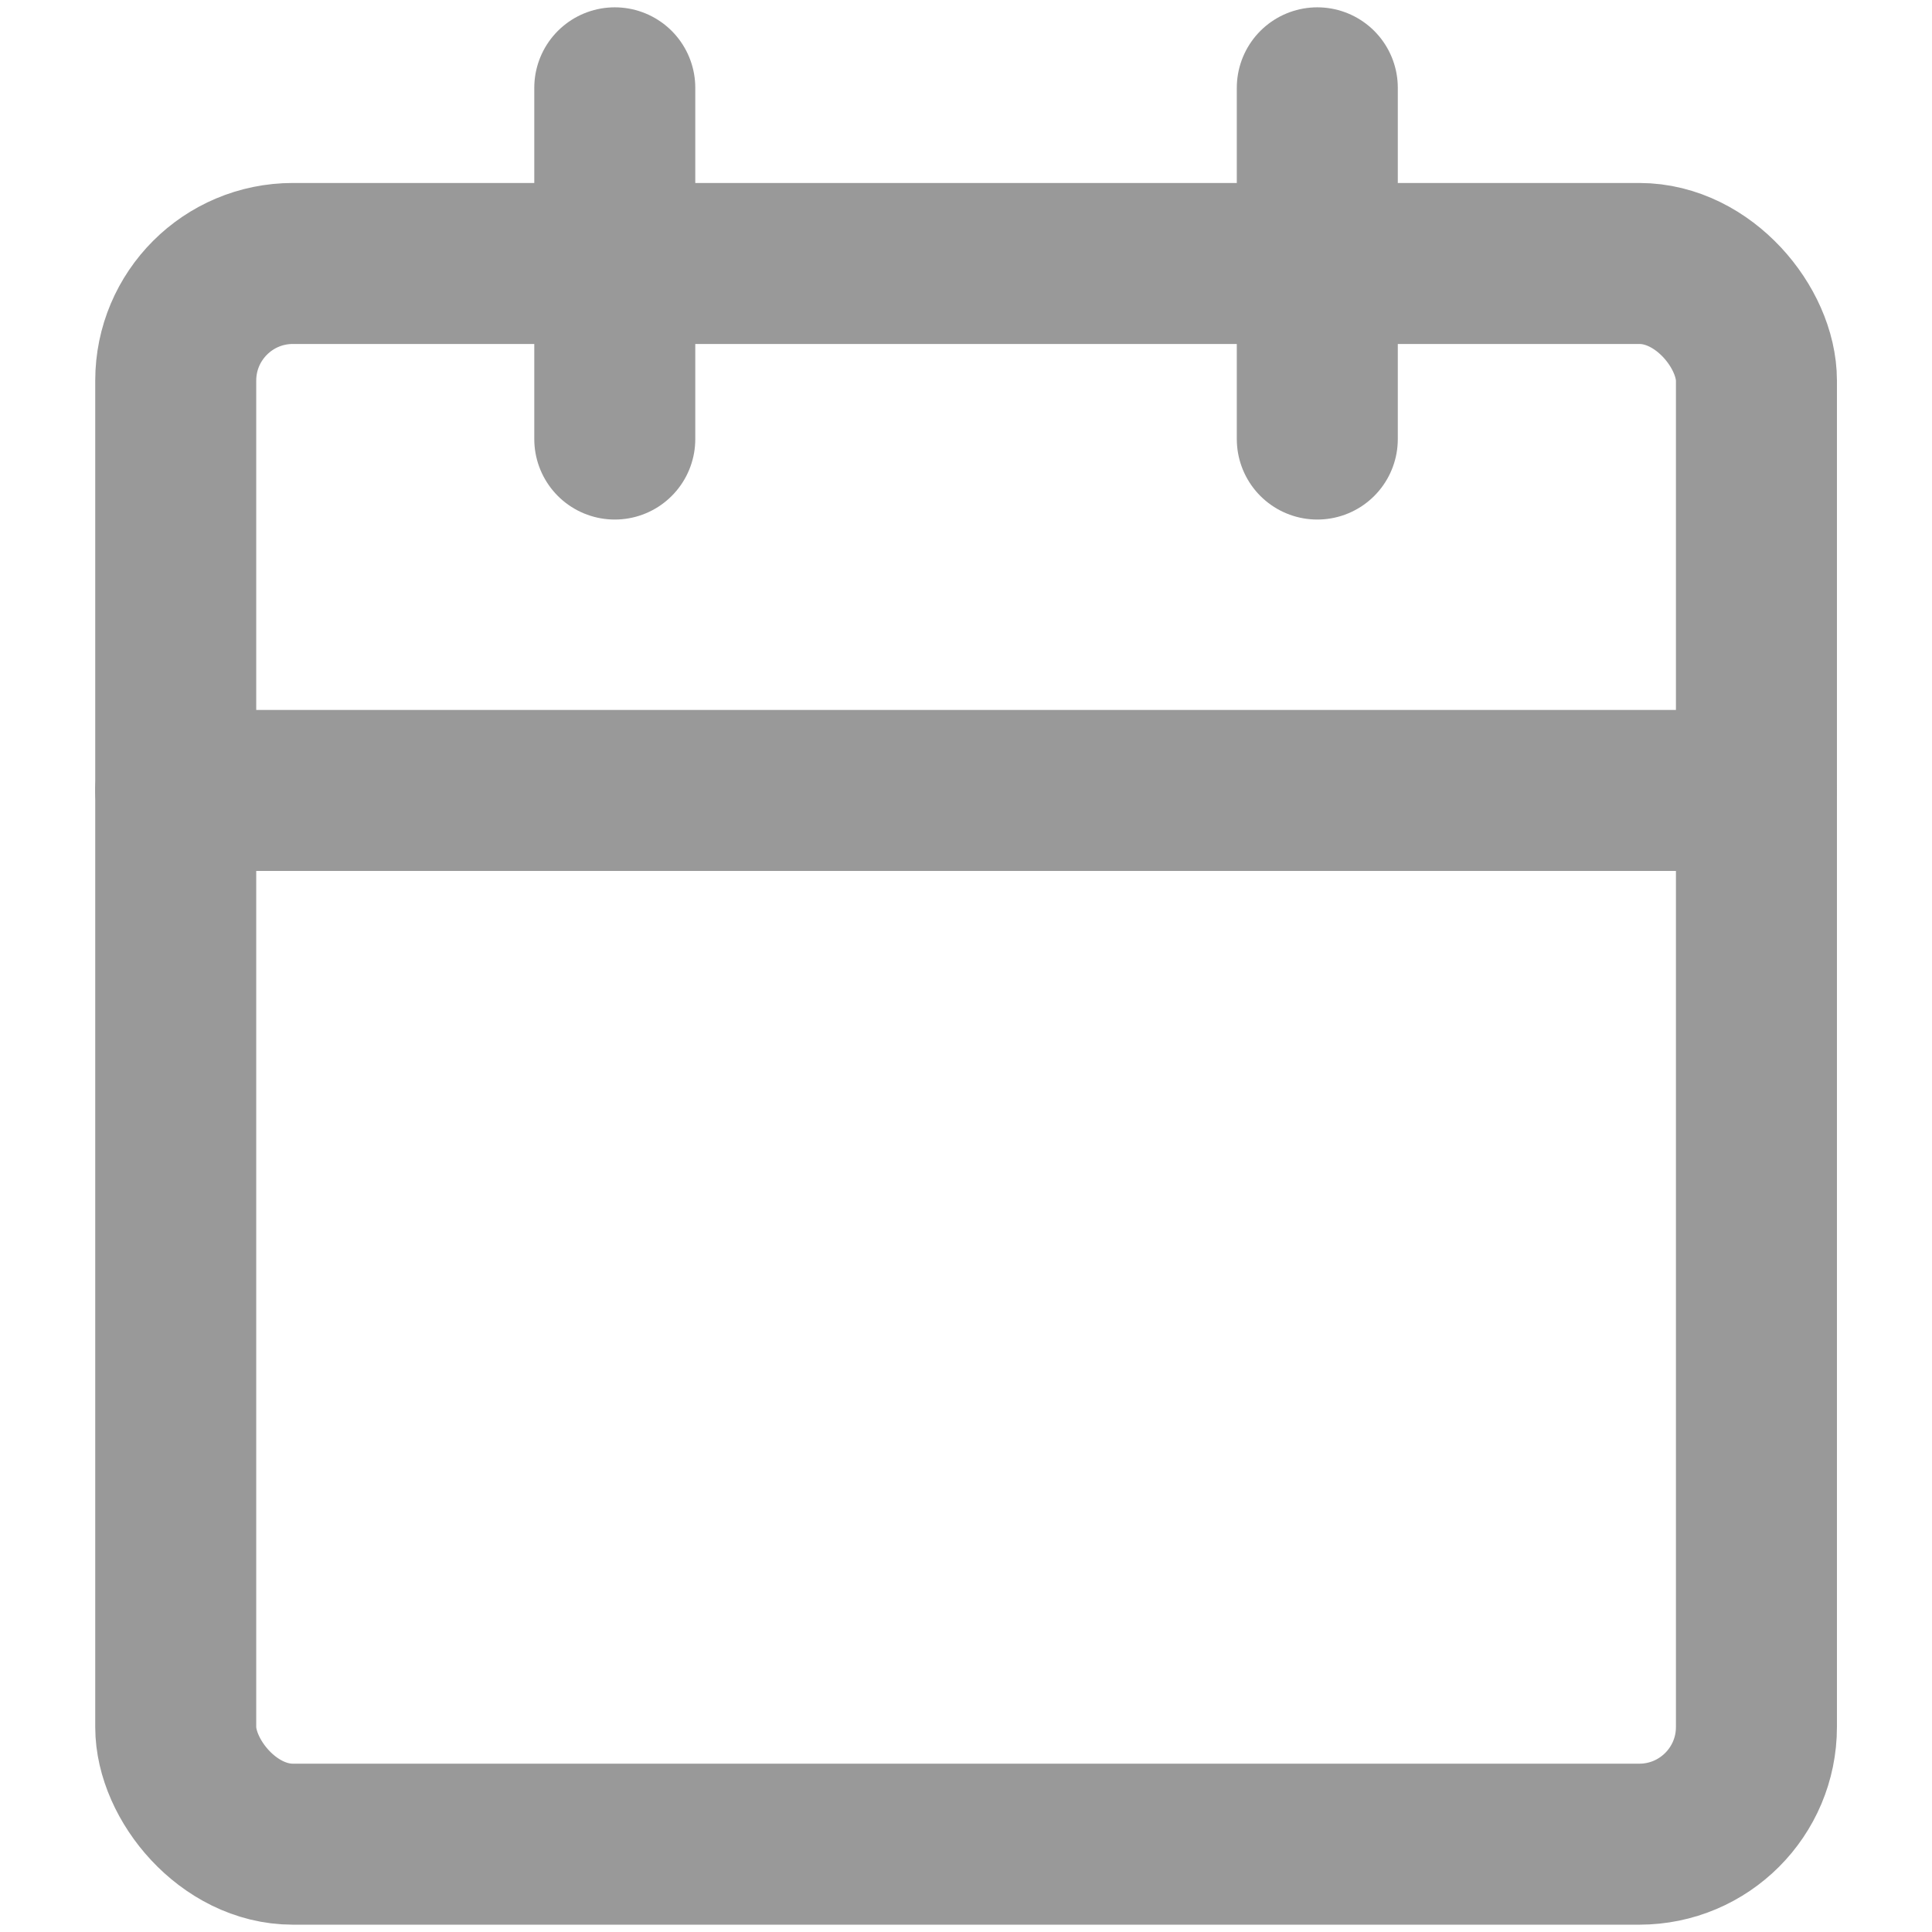 <svg id="Group_219" data-name="Group 219" xmlns="http://www.w3.org/2000/svg" xmlns:xlink="http://www.w3.org/1999/xlink" width="24" height="24" viewBox="0 0 24 24">
  <defs>
    <clipPath id="clip-path">
      <rect id="Rectangle_26" data-name="Rectangle 26" width="24" height="24" fill="#fff" stroke="#999" stroke-width="2"/>
    </clipPath>
  </defs>
  <g id="Mask_Group_6" data-name="Mask Group 6" clip-path="url(#clip-path)">
    <g id="calendar" transform="translate(2.183 1.091)">
      <rect id="Rectangle_27" data-name="Rectangle 27" width="19.636" height="19.636" rx="1.455" transform="translate(0 2.182)" fill="none" stroke="#999" stroke-linecap="round" stroke-linejoin="round" stroke-width="2"/>
      <path id="Path_20" data-name="Path 20" d="M11.636,1.455V5.818" transform="translate(2.545 -1.455)" fill="none" stroke="#999" stroke-linecap="round" stroke-linejoin="round" stroke-width="2"/>
      <path id="Path_21" data-name="Path 21" d="M5.818,1.455V5.818" transform="translate(-0.364 -1.455)" fill="none" stroke="#999" stroke-linecap="round" stroke-linejoin="round" stroke-width="2"/>
      <path id="Path_22" data-name="Path 22" d="M2.182,7.273H21.818" transform="translate(-2.182 1.455)" fill="none" stroke="#999" stroke-linecap="round" stroke-linejoin="round" stroke-width="2"/>
    </g>
  </g>
</svg>
